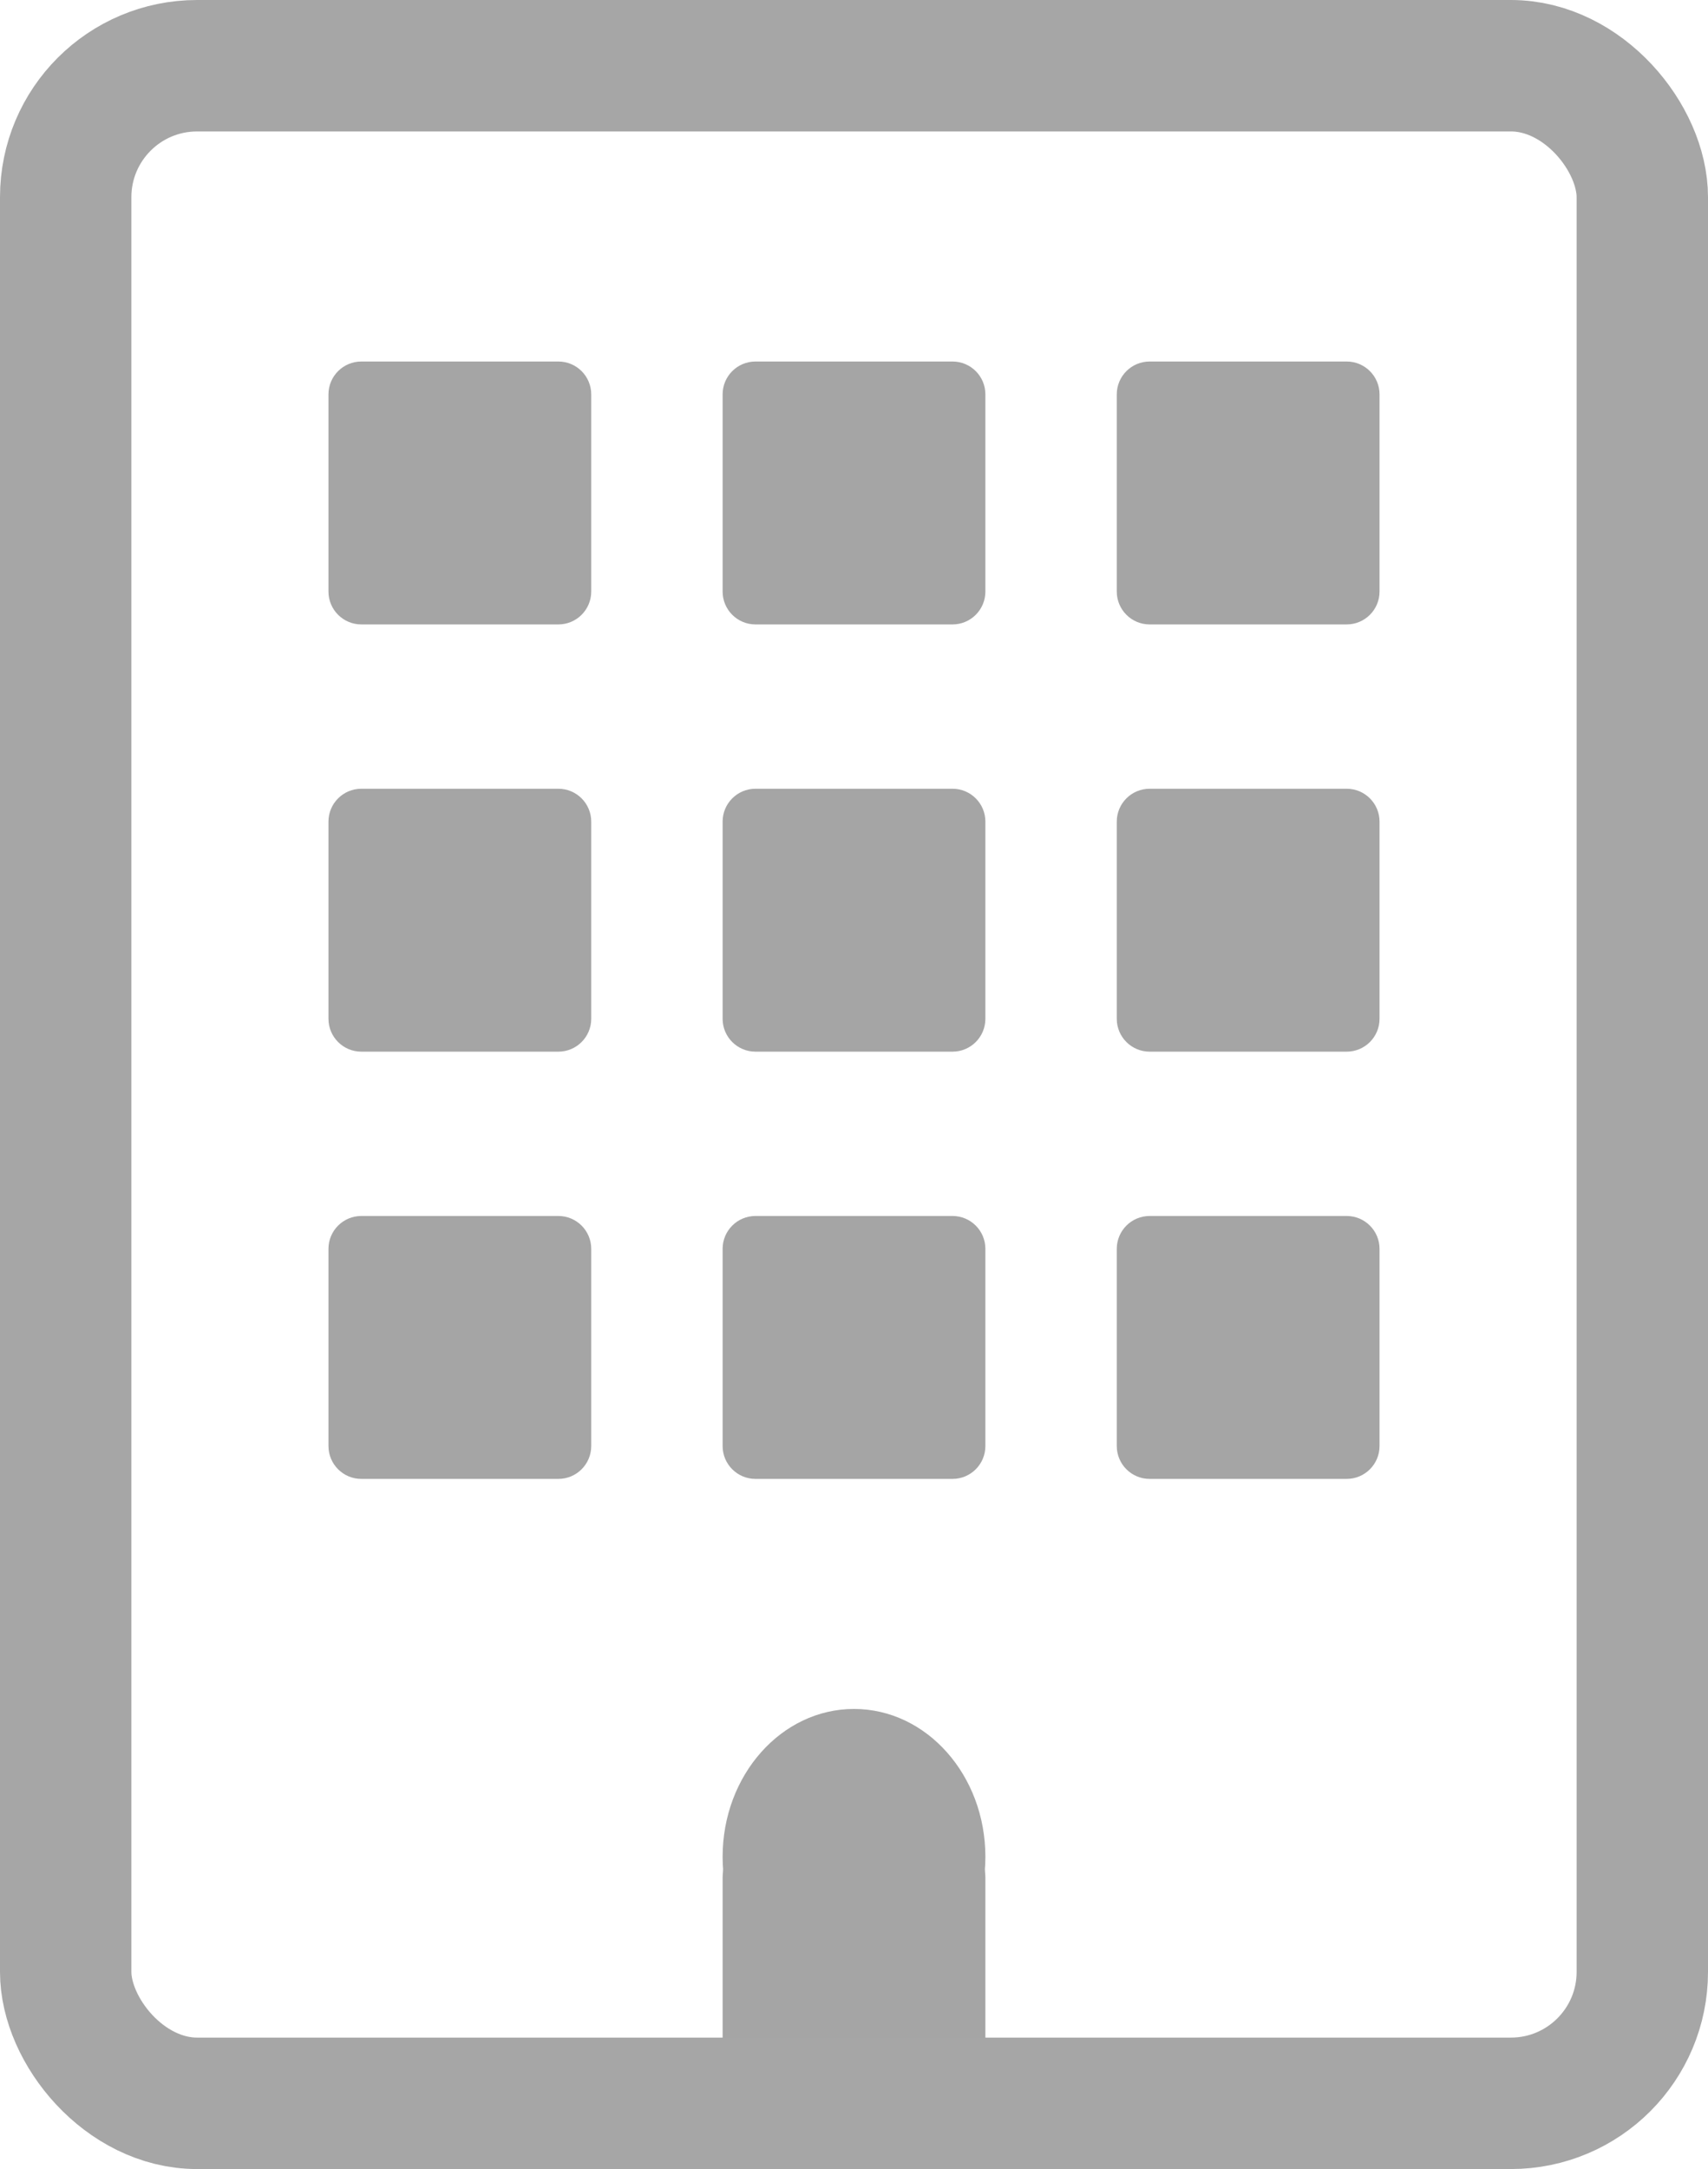 <svg width="52" height="66" viewBox="0 0 52 66" fill="none" xmlns="http://www.w3.org/2000/svg">
<path d="M17 11H11C10.448 11 10 11.448 10 12V18C10 18.552 10.448 19 11 19H17C17.552 19 18 18.552 18 18V12C18 11.448 17.552 11 17 11Z" fill="#A5A5A5"/>
<path d="M17 24H11C10.448 24 10 24.448 10 25V31C10 31.552 10.448 32 11 32H17C17.552 32 18 31.552 18 31V25C18 24.448 17.552 24 17 24Z" fill="#A5A5A5"/>
<path d="M17 37H11C10.448 37 10 37.448 10 38V44C10 44.552 10.448 45 11 45H17C17.552 45 18 44.552 18 44V38C18 37.448 17.552 37 17 37Z" fill="#A5A5A5"/>
<path d="M29 11H23C22.448 11 22 11.448 22 12V18C22 18.552 22.448 19 23 19H29C29.552 19 30 18.552 30 18V12C30 11.448 29.552 11 29 11Z" fill="#A5A5A5"/>
<path d="M29 24H23C22.448 24 22 24.448 22 25V31C22 31.552 22.448 32 23 32H29C29.552 32 30 31.552 30 31V25C30 24.448 29.552 24 29 24Z" fill="#A5A5A5"/>
<path d="M29 37H23C22.448 37 22 37.448 22 38V44C22 44.552 22.448 45 23 45H29C29.552 45 30 44.552 30 44V38C30 37.448 29.552 37 29 37Z" fill="#A5A5A5"/>
<path d="M29 56H23C22.448 56 22 56.504 22 57.125V63.875C22 64.496 22.448 65 23 65H29C29.552 65 30 64.496 30 63.875V57.125C30 56.504 29.552 56 29 56Z" fill="#A5A5A5"/>
<path d="M41 11H35C34.448 11 34 11.448 34 12V18C34 18.552 34.448 19 35 19H41C41.552 19 42 18.552 42 18V12C42 11.448 41.552 11 41 11Z" fill="#A5A5A5"/>
<path d="M41 24H35C34.448 24 34 24.448 34 25V31C34 31.552 34.448 32 35 32H41C41.552 32 42 31.552 42 31V25C42 24.448 41.552 24 41 24Z" fill="#A5A5A5"/>
<path d="M41 37H35C34.448 37 34 37.448 34 38V44C34 44.552 34.448 45 35 45H41C41.552 45 42 44.552 42 44V38C42 37.448 41.552 37 41 37Z" fill="#A5A5A5"/>
<rect x="2" y="2" width="48" height="62" rx="4" stroke="#A6A6A6" stroke-width="4" stroke-linejoin="round"/>
<ellipse cx="26" cy="56.5" rx="4" ry="4.5" fill="#A5A5A5"/>
</svg>
